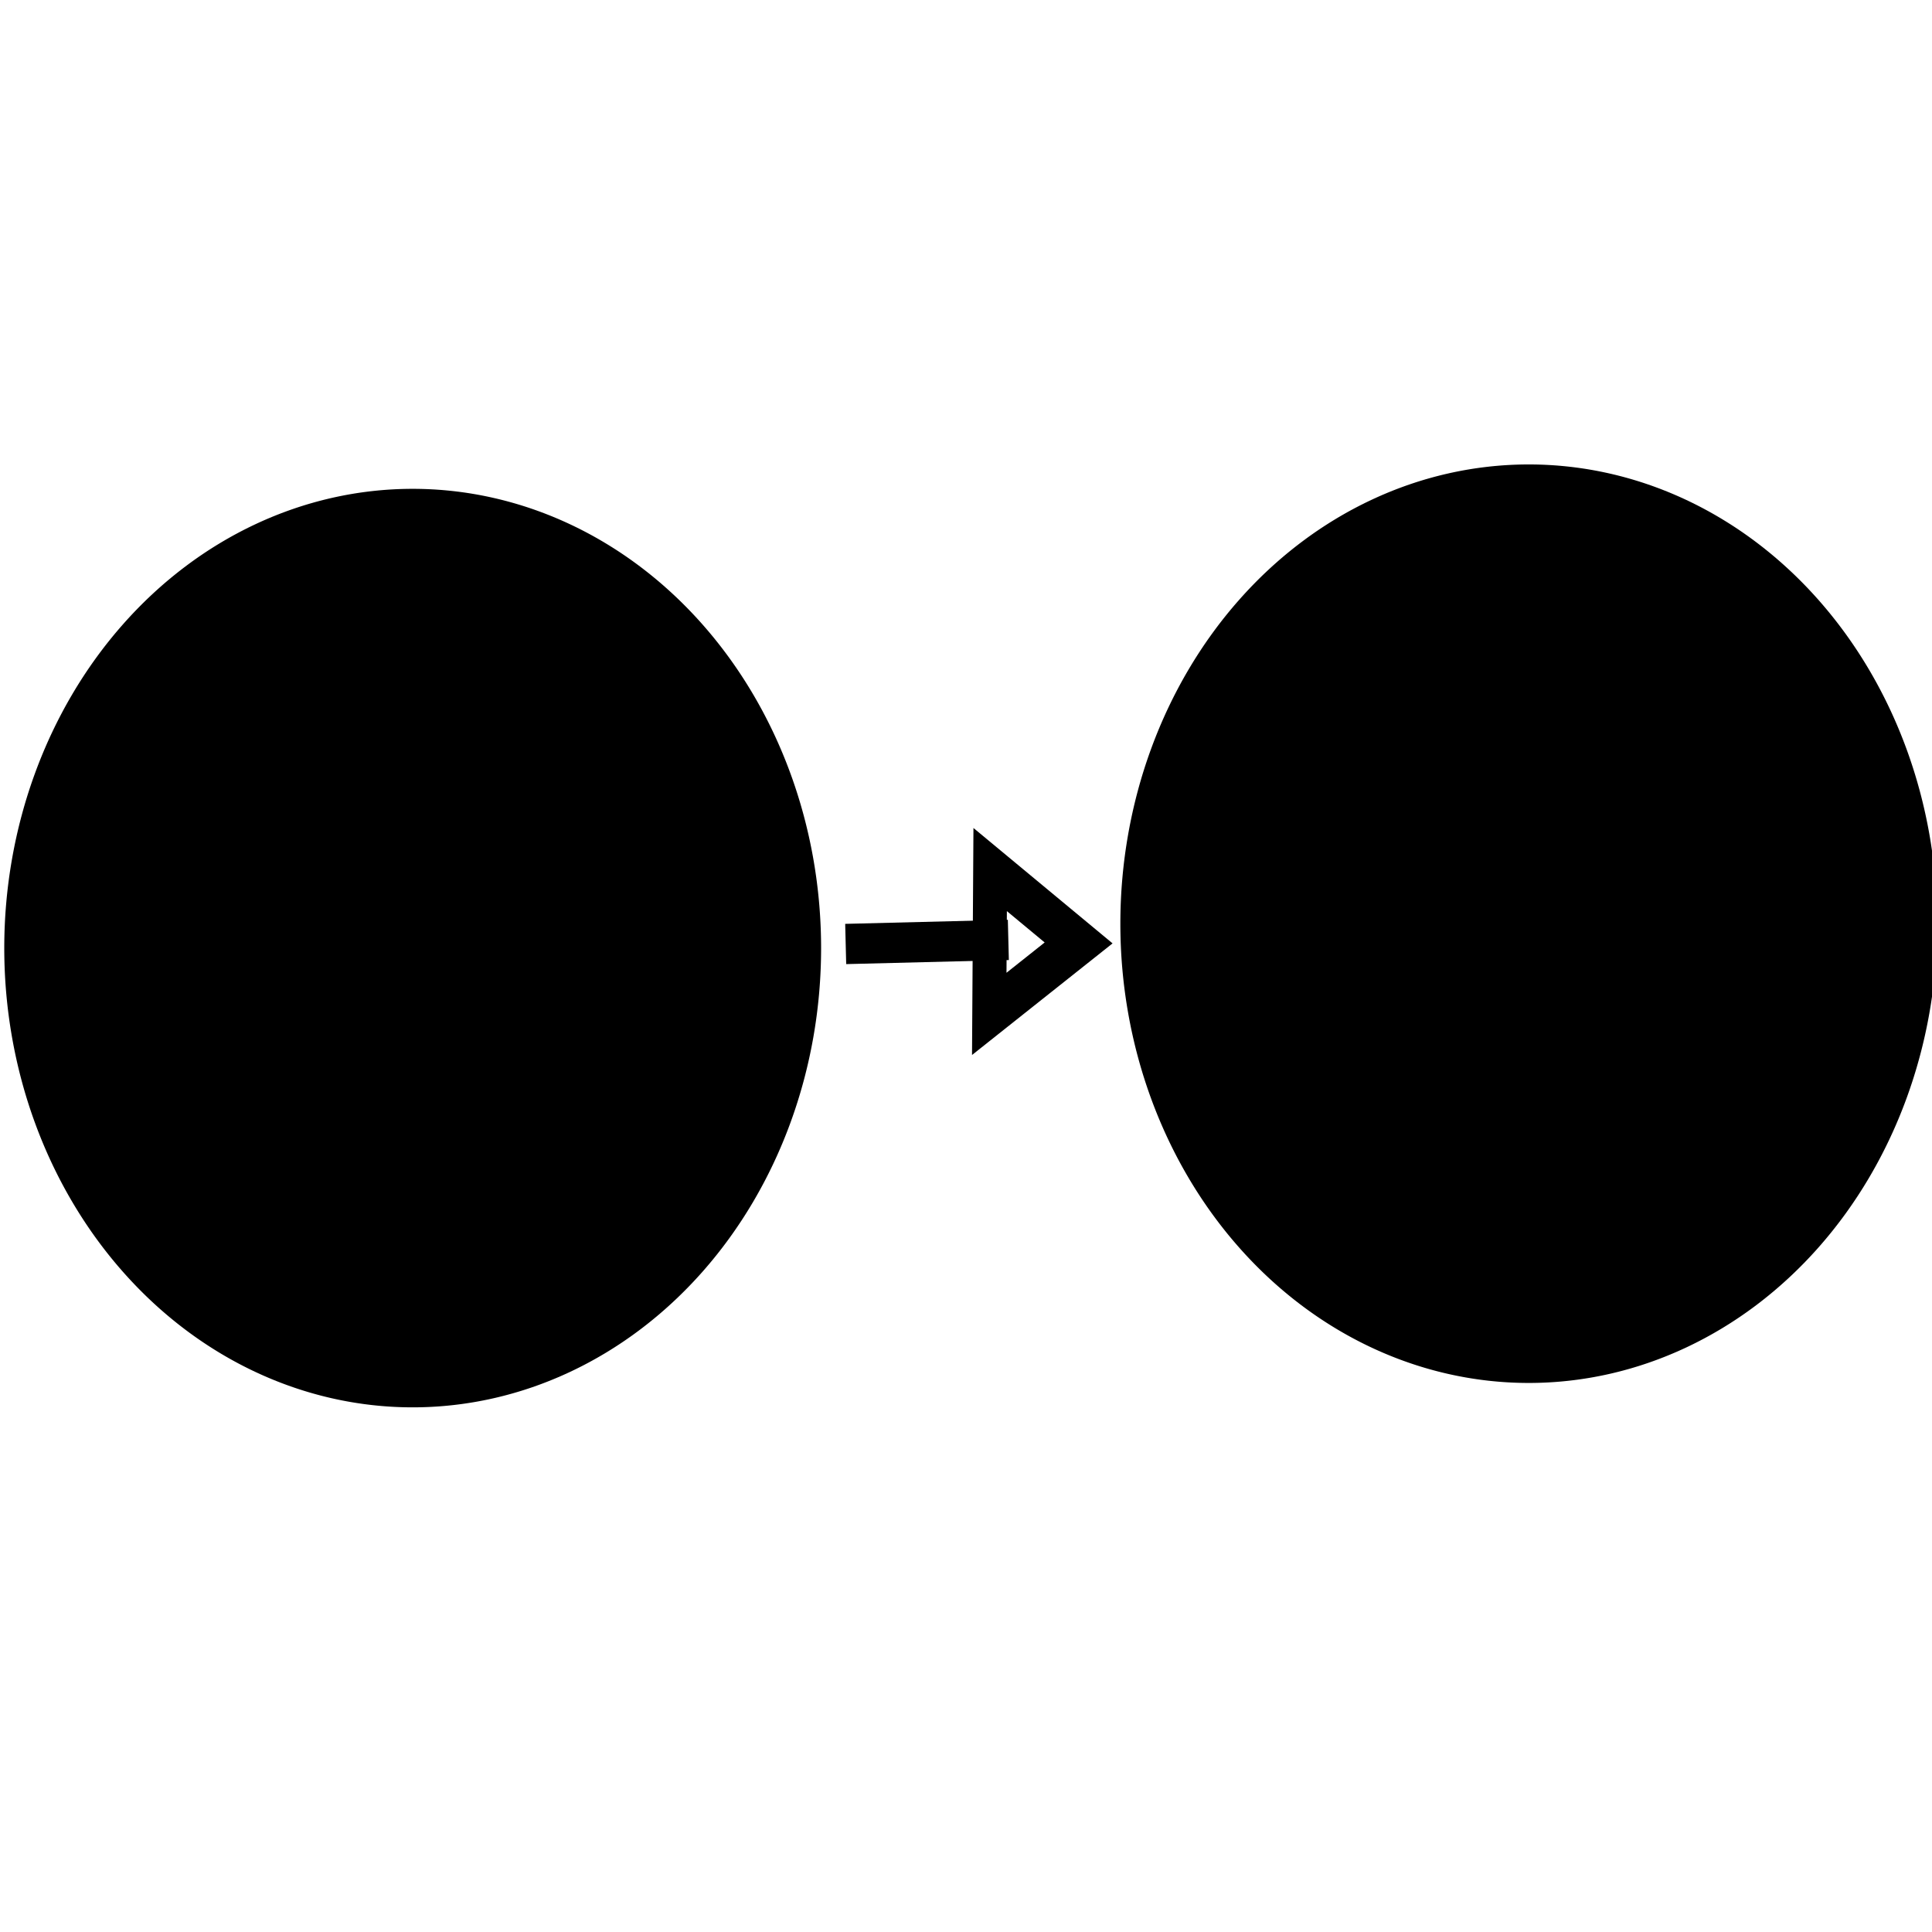 <?xml version="1.0" encoding="UTF-8" standalone="no"?>
<!-- Created with Inkscape (http://www.inkscape.org/) -->

<svg
   xmlns:dc="http://purl.org/dc/elements/1.1/"
   xmlns:cc="http://creativecommons.org/ns#"
   xmlns:rdf="http://www.w3.org/1999/02/22-rdf-syntax-ns#"
   xmlns:svg="http://www.w3.org/2000/svg"
   xmlns="http://www.w3.org/2000/svg"
   xmlns:sodipodi="http://sodipodi.sourceforge.net/DTD/sodipodi-0.dtd"
   xmlns:inkscape="http://www.inkscape.org/namespaces/inkscape"
   width="48px"
   height="48px"
   id="svg3013"
   version="1.1"
   inkscape:version="0.48.2 r9819"
   sodipodi:docname="duplicate.svg"
   inkscape:export-filename="H:\prj\Look3D-qt\Look3D-gui\Look3D\images\duplicate.png"
   inkscape:export-xdpi="90"
   inkscape:export-ydpi="90">
  <defs
     id="defs3015" />
  <sodipodi:namedview
     id="base"
     pagecolor="#ffffff"
     bordercolor="#666666"
     borderopacity="1.0"
     inkscape:pageopacity="0.0"
     inkscape:pageshadow="2"
     inkscape:zoom="9.8994949"
     inkscape:cx="24"
     inkscape:cy="24"
     inkscape:current-layer="layer1"
     showgrid="true"
     inkscape:grid-bbox="true"
     inkscape:document-units="px"
     inkscape:window-width="1440"
     inkscape:window-height="838"
     inkscape:window-x="-8"
     inkscape:window-y="-8"
     inkscape:window-maximized="1" />
  <g
     id="layer1"
     inkscape:label="Layer 1"
     inkscape:groupmode="layer">
    <path
       sodipodi:type="arc"
       style="fill:#000000;stroke:#000000;stroke-linejoin:miter;stroke-opacity:1"
       id="path3021"
       sodipodi:cx="13.586552"
       sodipodi:cy="26.180704"
       sodipodi:rx="9.6469564"
       sodipodi:ry="10.909648"
       d="m 23.234,26.181 a 9.647,10.91 0 1 1 -19.294,0 9.647,10.91 0 1 1 19.294,0 z"
       transform="translate(-3.334,-2.626)" />
    <path
       style="fill:none;stroke:#000000;stroke-width:1px;stroke-linecap:butt;stroke-linejoin:miter;stroke-opacity:1"
       d="m 21.011,23.453 4.041,-0.101"
       id="path3023"
       inkscape:connector-curvature="0" />
    <path
       sodipodi:type="star"
       style="fill:none;stroke:#000000;stroke-width:1.687;stroke-linejoin:miter;stroke-opacity:1"
       id="path3025"
       sodipodi:sides="3"
       sodipodi:cx="22.728432"
       sodipodi:cy="8.8060818"
       sodipodi:r1="2.9450755"
       sodipodi:r2="1.4725378"
       sodipodi:arg1="2.1112158"
       sodipodi:arg2="3.1584134"
       inkscape:flatsided="true"
       inkscape:rounded="0"
       inkscape:randomized="0"
       d="m 21.213,11.331 0.086,-5.1 4.374,2.624 z"
       inkscape:transform-center-x="-0.36193747"
       inkscape:transform-center-y="-0.009539347"
       transform="matrix(0.5,-0.005,0.004,0.703,13.926,17.33)" />
    <path
       sodipodi:type="arc"
       style="fill:#000000;stroke:#000000;stroke-linejoin:miter;stroke-opacity:1"
       id="path3021-1"
       sodipodi:cx="13.586552"
       sodipodi:cy="26.180704"
       sodipodi:rx="9.6469564"
       sodipodi:ry="10.909648"
       d="m 23.234,26.181 a 9.647,10.91 0 1 1 -19.294,0 9.647,10.91 0 1 1 19.294,0 z"
       transform="translate(24.395,-3.232)" />
  </g>
</svg>

